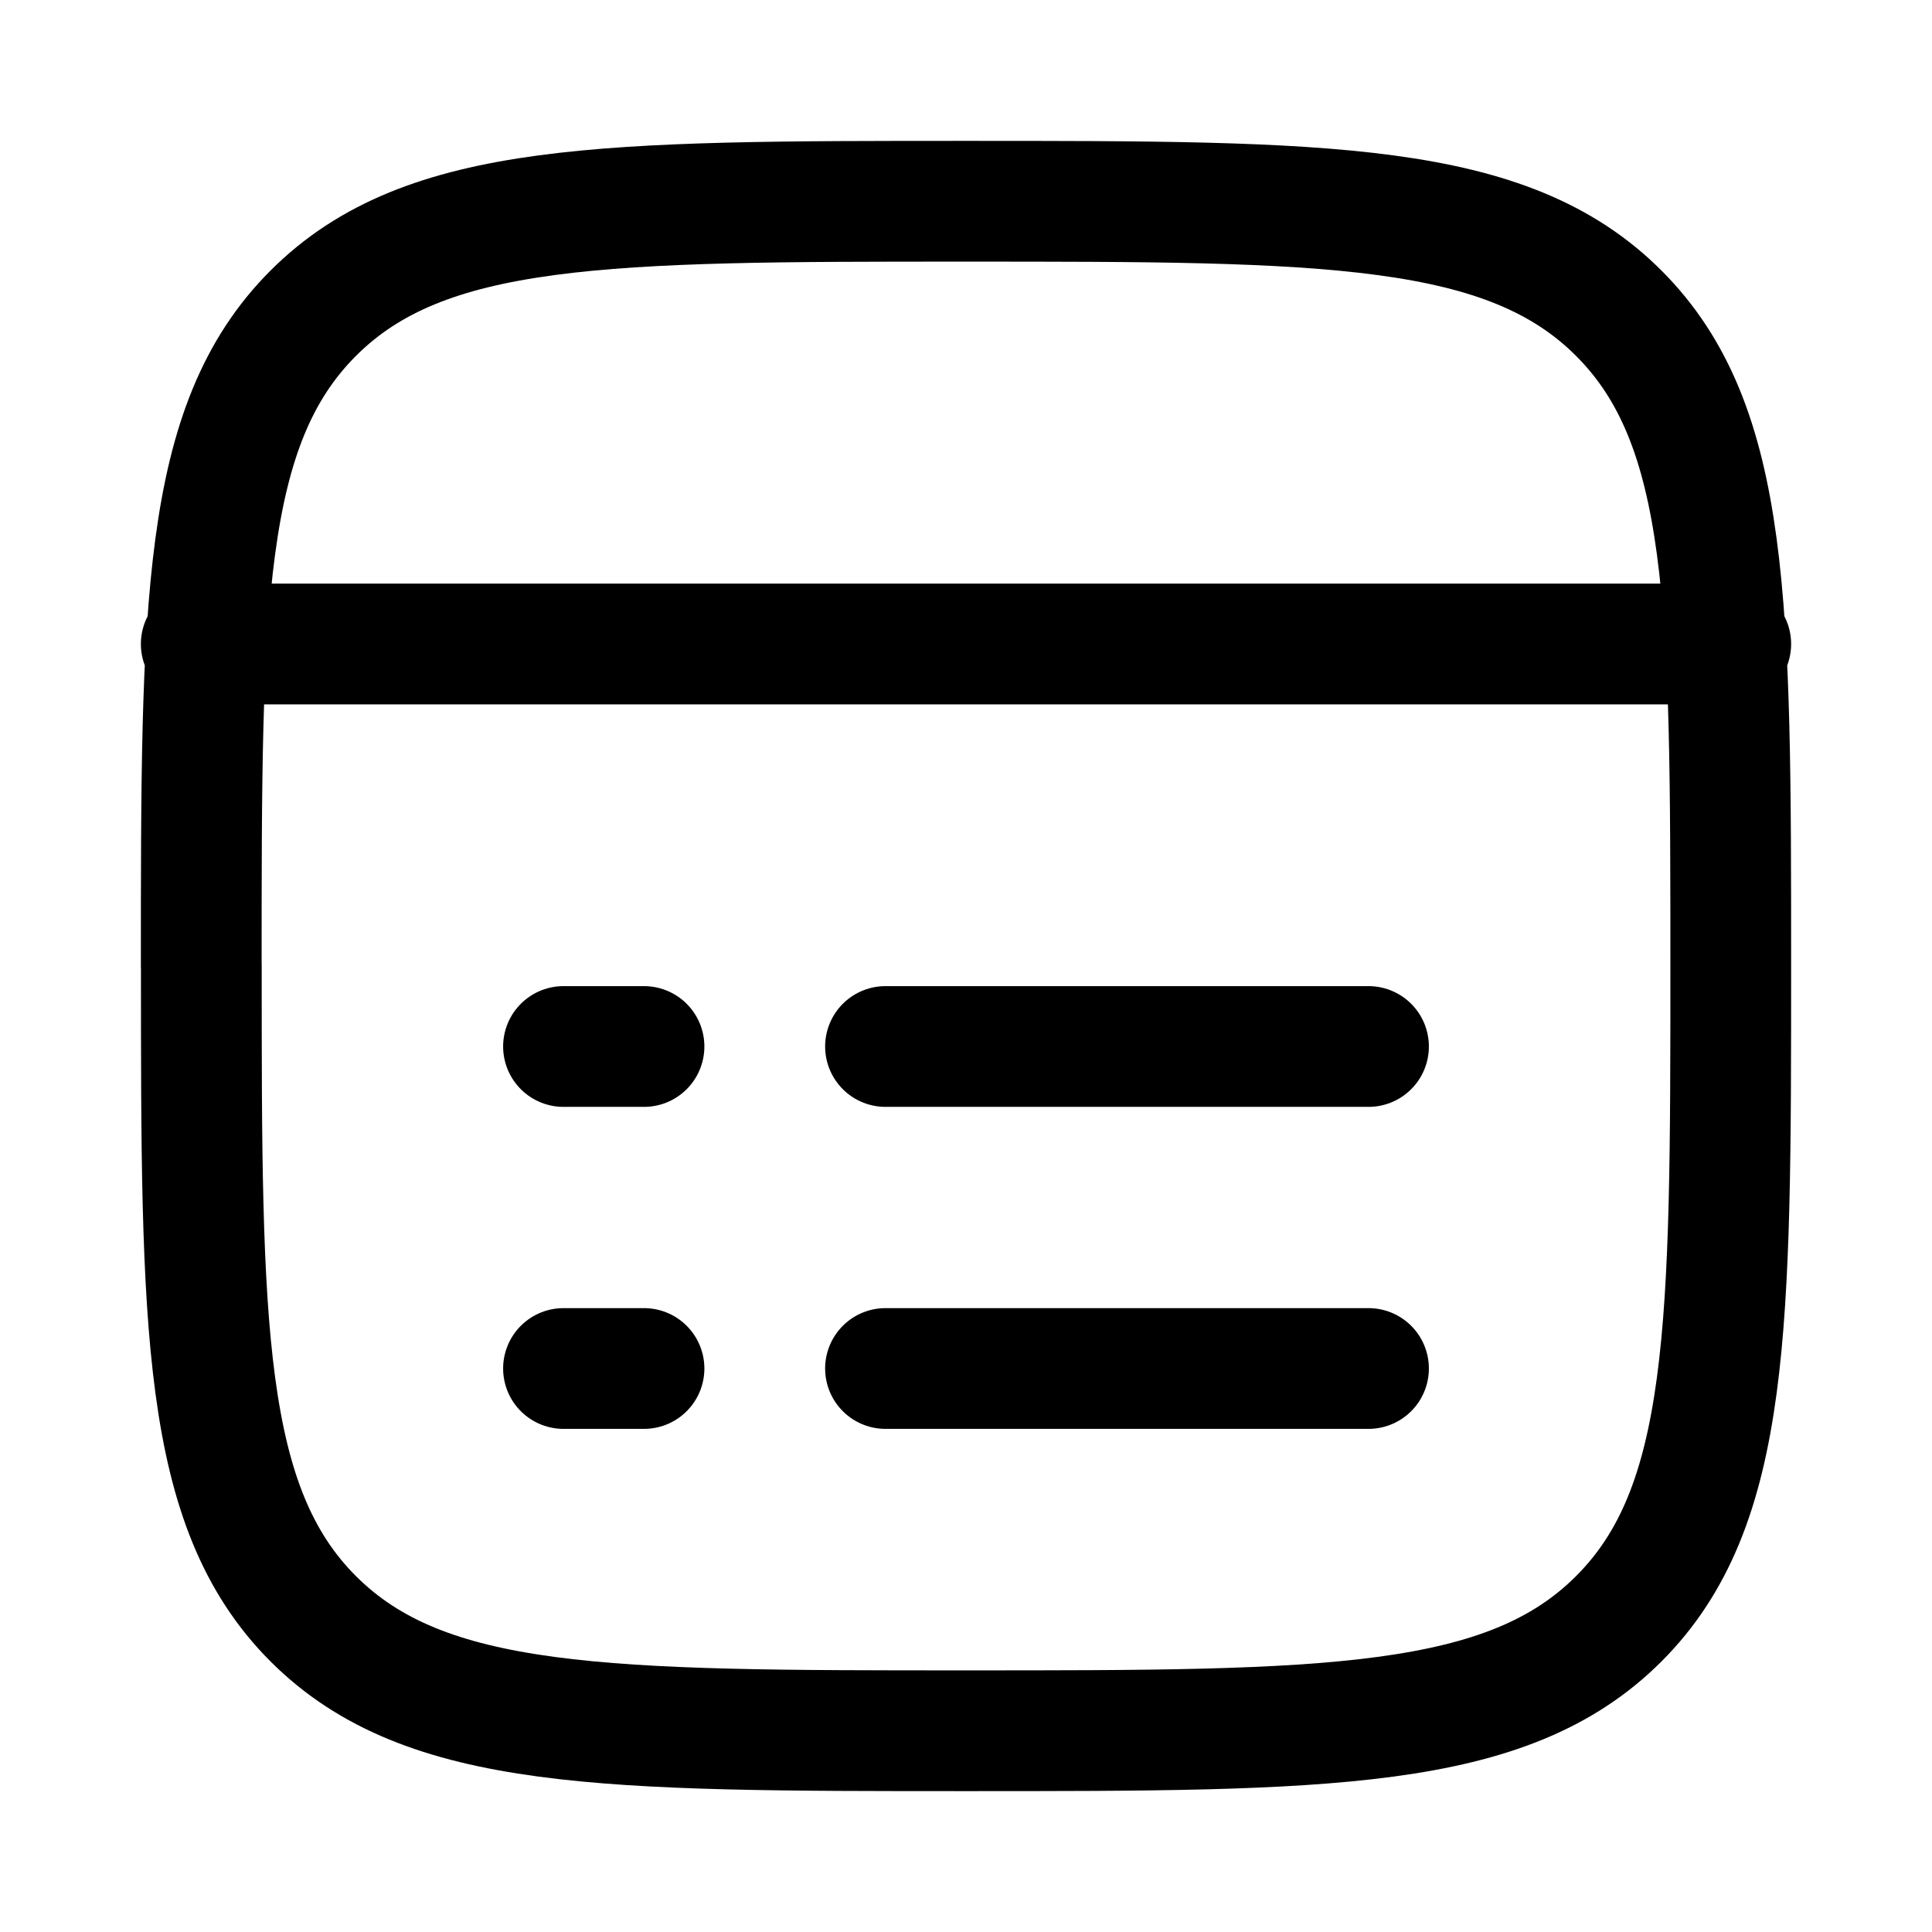 <svg viewBox="0 0 24 24">
  <path fill="none" stroke="currentColor" stroke-linecap="round" stroke-linejoin="round" stroke-width="1.5"
    d="M2.5 12c0-4.478 0-6.718 1.391-8.109S7.521 2.5 12.001 2.5c4.478 0 6.717 0 8.108 1.391S21.5 7.521 21.5 12c0 4.478 0 6.718-1.391 8.109S16.479 21.5 12 21.5c-4.478 0-6.717 0-8.109-1.391c-1.39-1.392-1.39-3.63-1.39-8.109M2.5 8h19M11 17h6M7 17h1m3-4h6M7 13h1"
    color="currentColor" />
</svg>